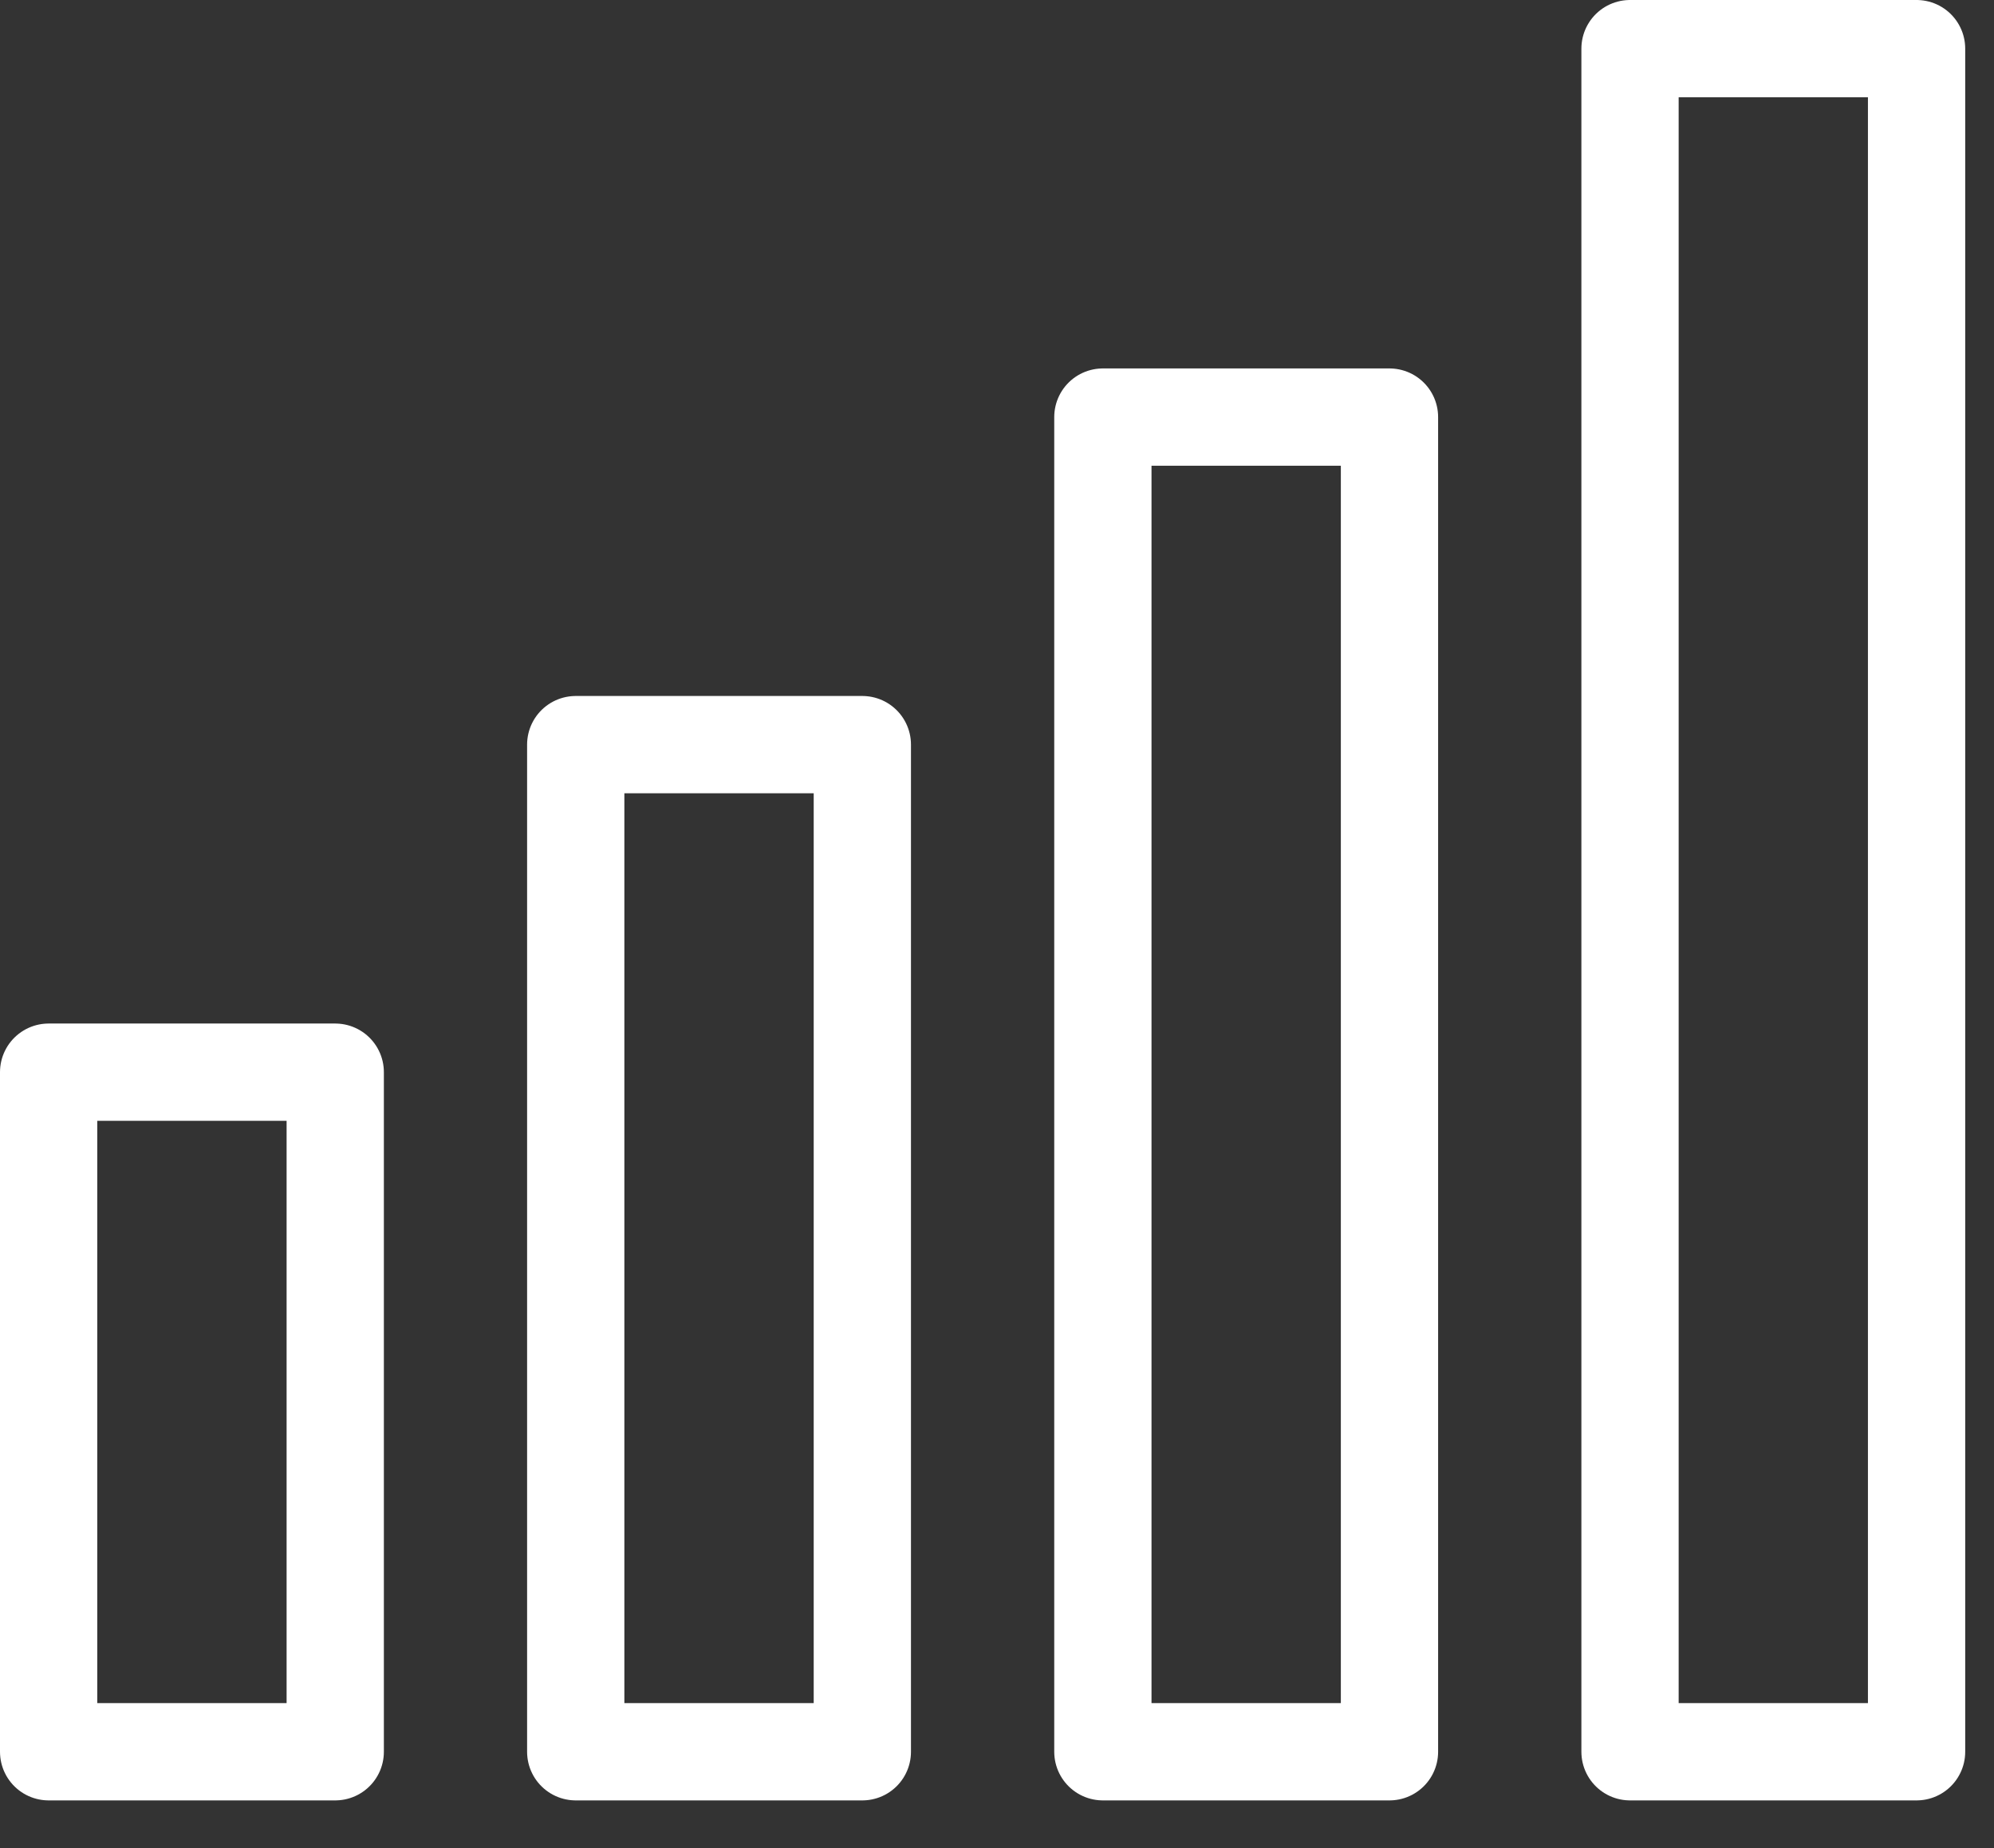 <svg width="41" height="38" viewBox="0 0 41 38" fill="none" xmlns="http://www.w3.org/2000/svg">
<rect x="0" y="0" width="41" height="38" fill="#333333" stroke="none"/>
<path d="M1 22.046H6.893V36.02H1V22.046ZM11.838 15.311H17.731V36.02H11.838V15.311ZM22.677 8.576H28.57V36.02H22.677V8.576ZM33.516 1H39.408V36.02H33.516V1Z" stroke="white" stroke-width="2" stroke-miterlimit="10" stroke-linecap="round" stroke-linejoin="round"/>
</svg>
